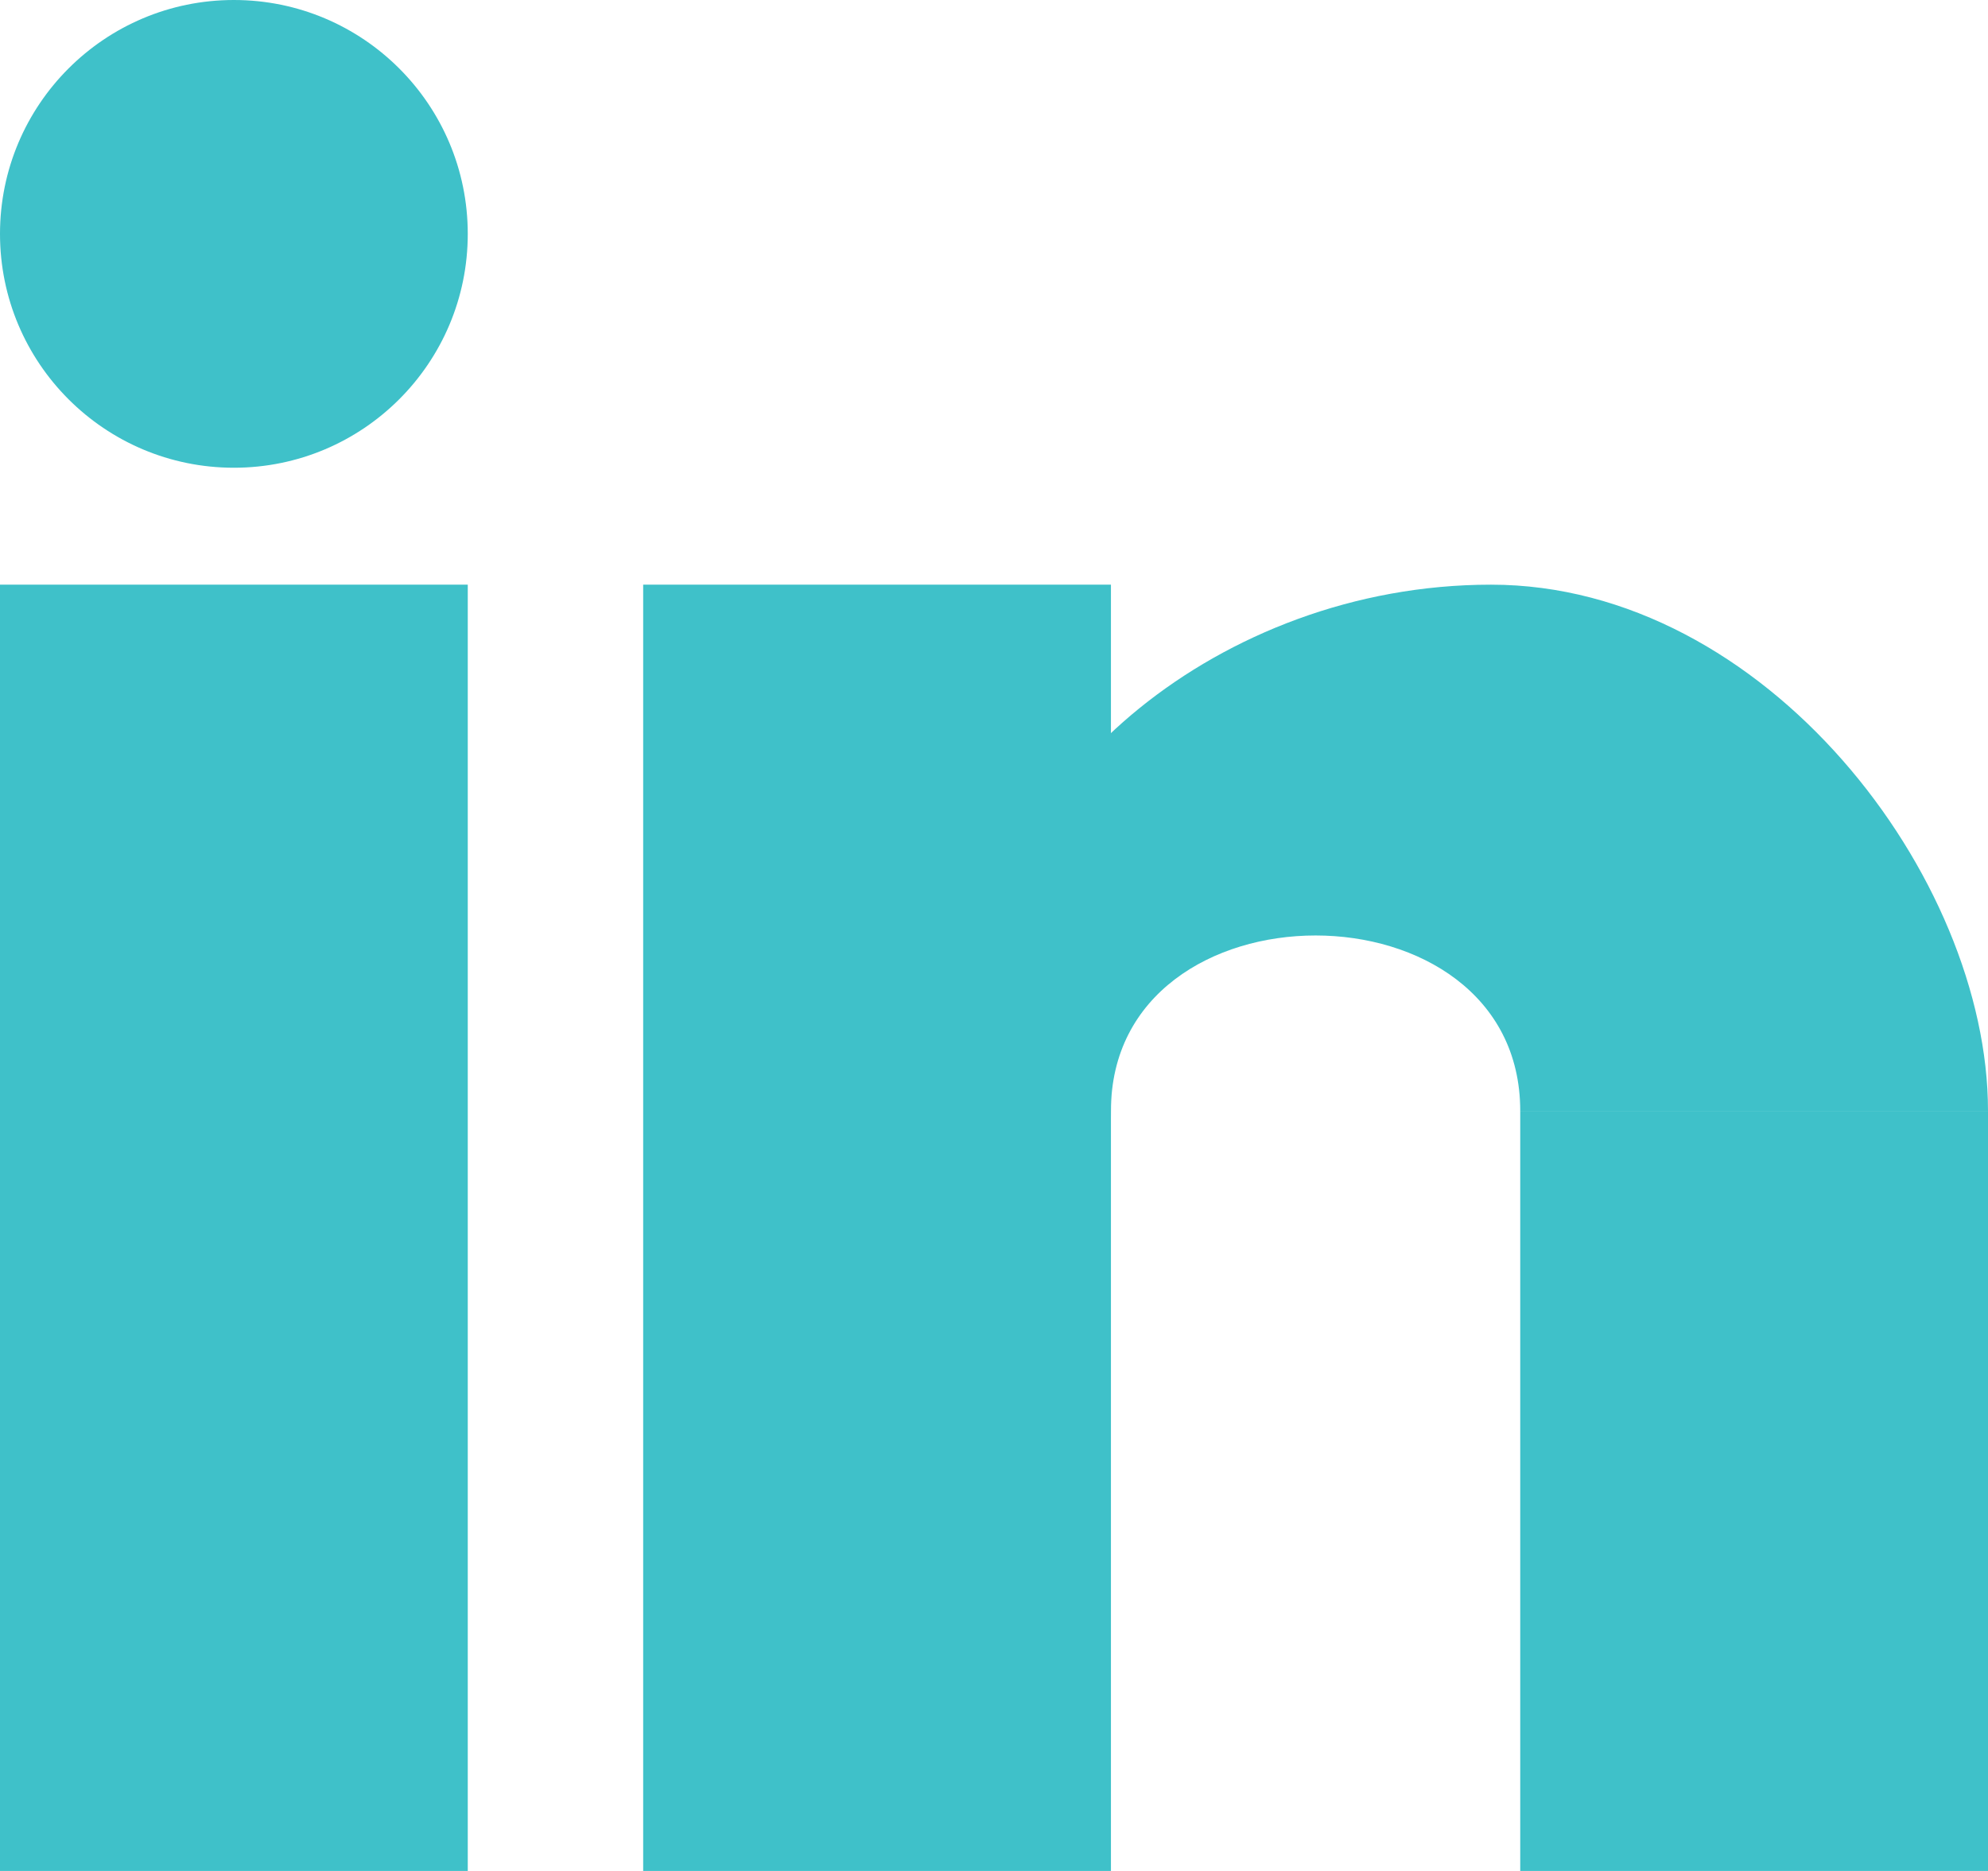 <svg width="34" height="32" viewBox="0 0 34 32" fill="none" xmlns="http://www.w3.org/2000/svg">
<rect y="10" width="8" height="22" fill="#3FC1C9"/>
<rect x="11" y="10" width="8" height="22" fill="#3FC1C9"/>
<rect x="26" y="19" width="8" height="13" fill="#3FC1C9"/>
<circle cx="4" cy="4" r="4" fill="#3FC1C9"/>
<path d="M25.5 10C20.806 10 17 13.462 17 16.5C17.667 19 19 23 19 19C19 15 26 15 26 19H34C34 15 30.194 10 25.5 10Z" fill="#3FC1C9"/>
</svg>
